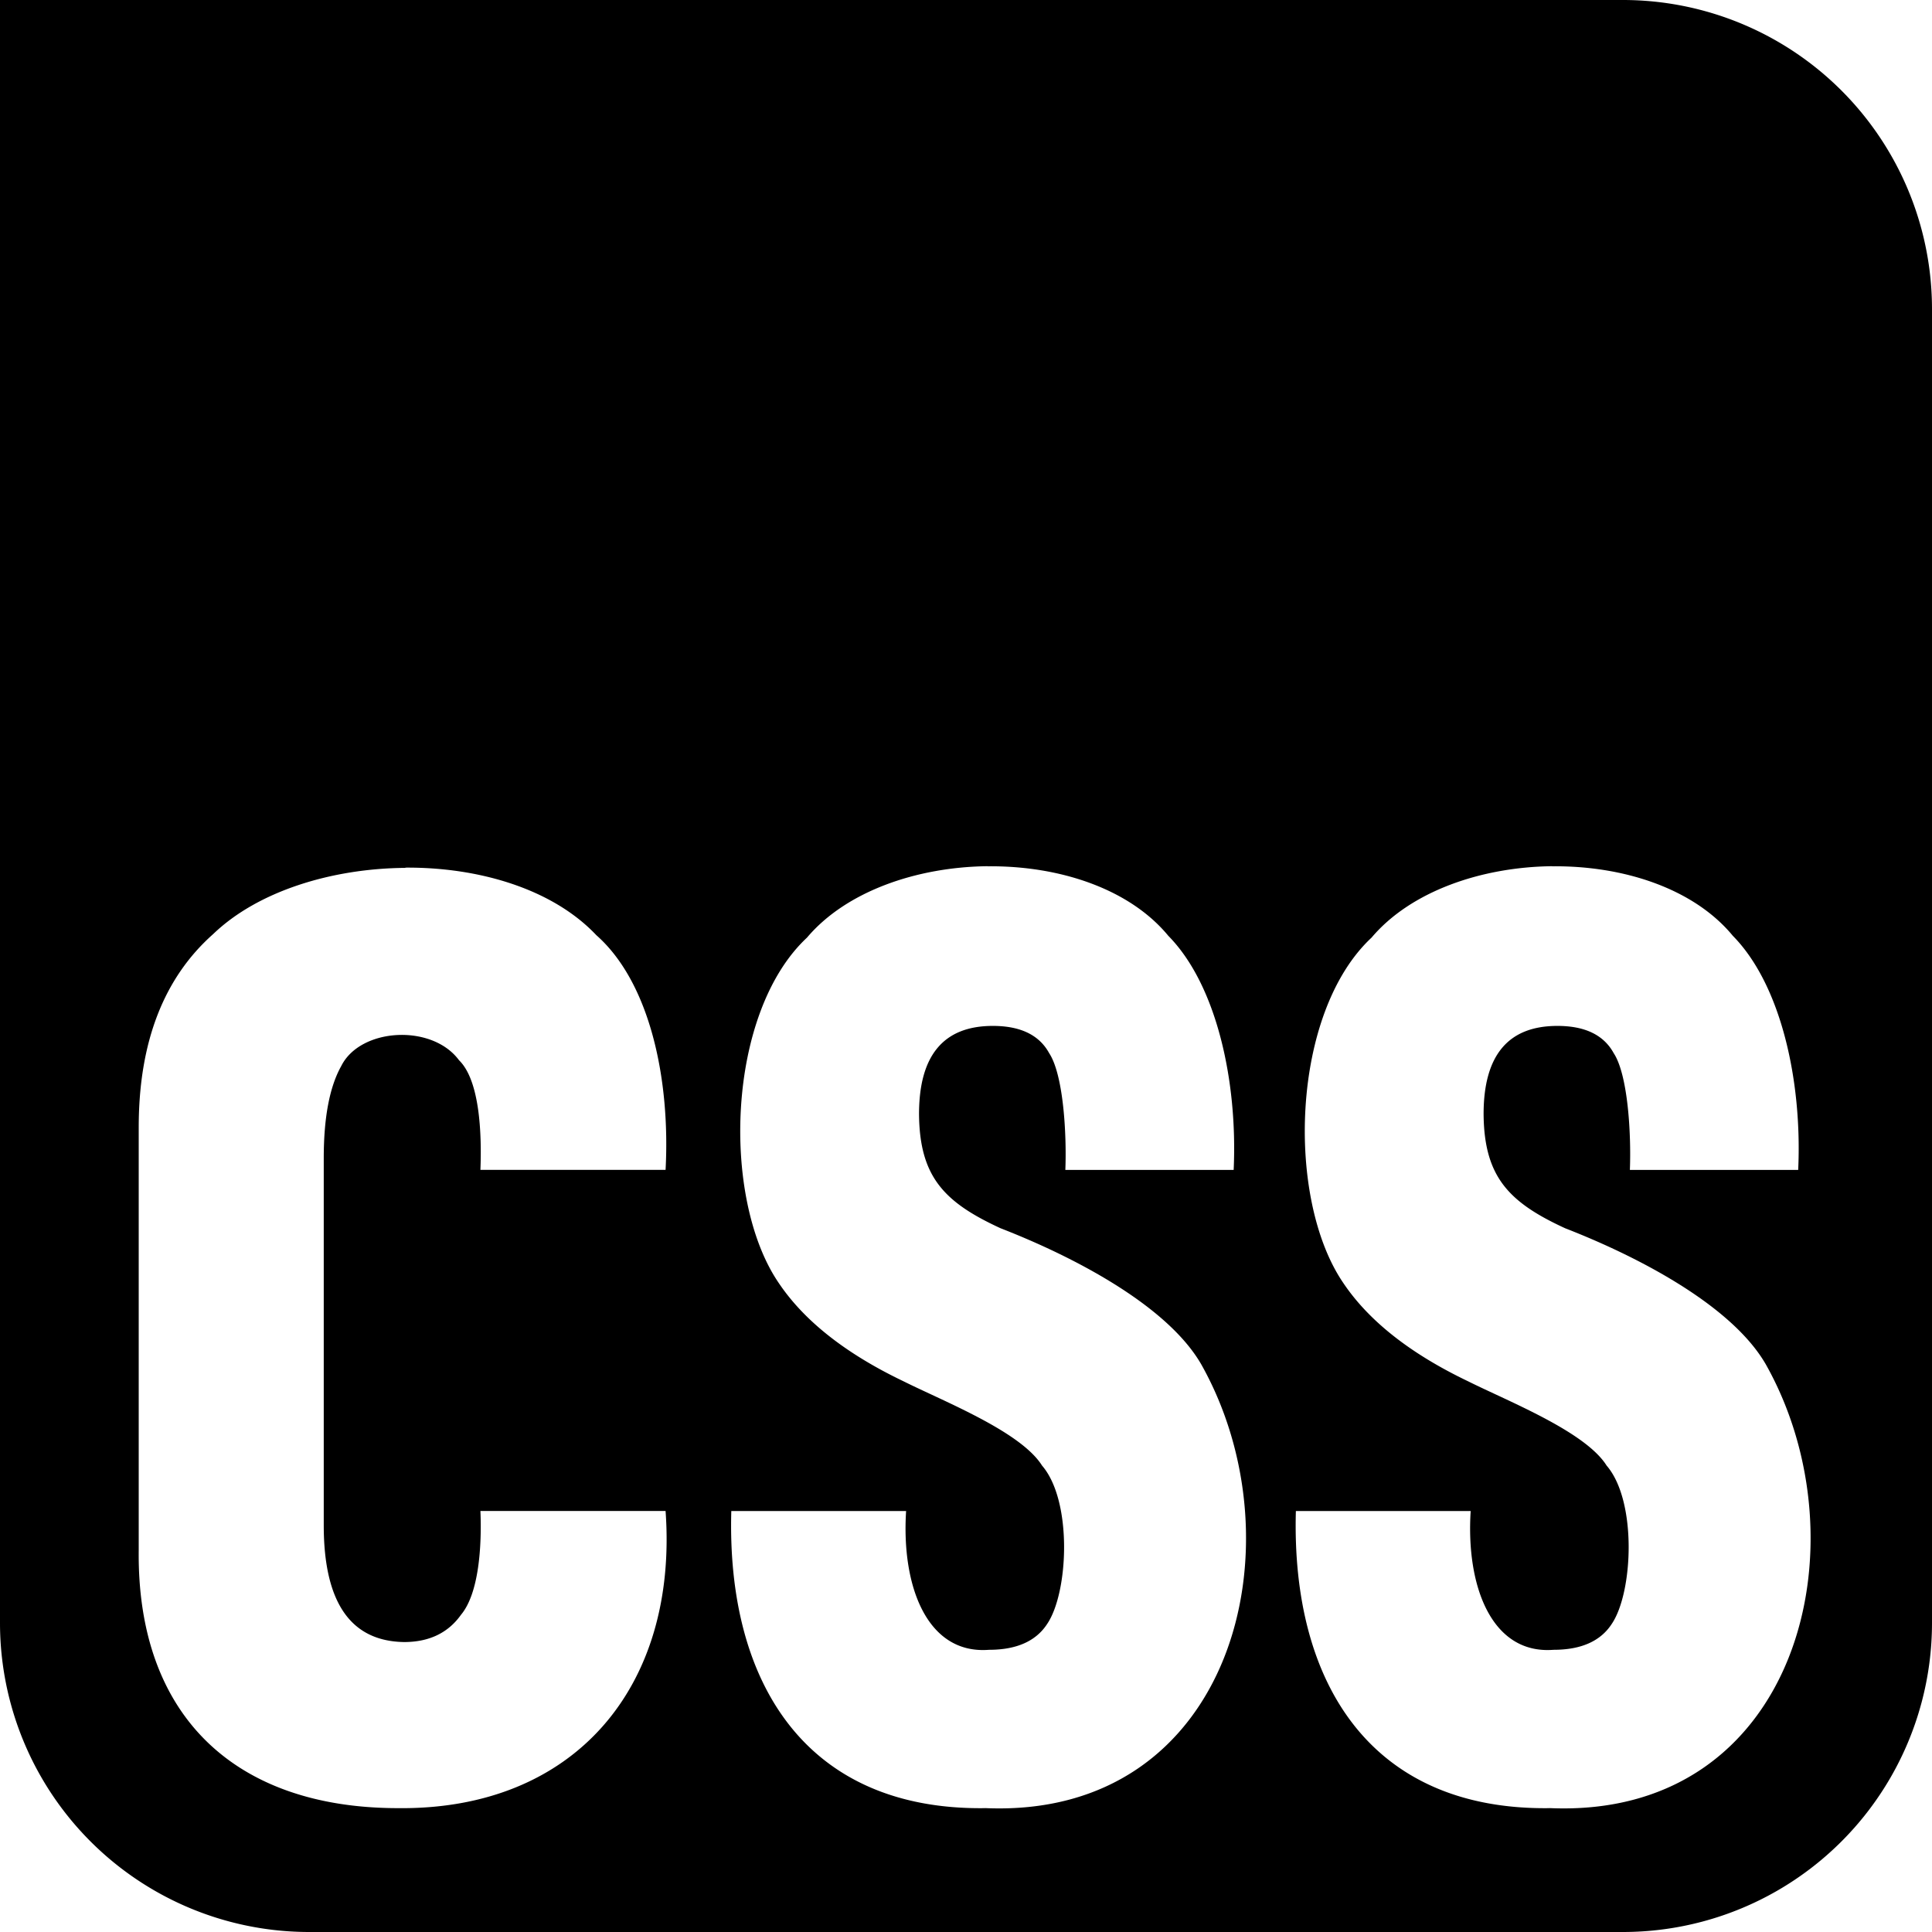 <svg width="500" height="500" version="1.1" viewBox="0 0 500 500" xmlns="http://www.w3.org/2000/svg"><path d="m0 0v420a80 80 0 0 0 80 80h340a80 80 0 0 0 80-80v-340a80 80 0 0 0-80-80zm255.6 224.2c18.3-0.201 36.6 5.675 46.75 17.98 12.51 12.68 17.98 37.64 16.92 60.6h-43.56c0.37-9.44-0.52-24.66-4.186-30.22-2.568-4.7-7.43-7.055-14.58-7.055-12.74 0-19.1 7.61-19.1 22.83 0.137 16.16 6.435 22.79 21.11 29.54 19 7.385 43.18 20 51.95 35.26 26.13 46.5 8.205 117.6-55.95 114.8l6e-3 0.013c-46.26 0.637-66.95-32.28-65.7-76.9h45.24c-1.254 19.45 5.425 37.16 21.44 35.92 7.145 0 12.18-2.236 15.08-6.715 5.525-8.185 6.56-31.82-1.339-40.96-5.52-8.805-25.37-16.58-35.86-21.82-14.97-7.165-25.74-15.66-32.34-25.52-14.86-21.86-13.48-69.85 7.37-89.3 10.14-12 28.44-18.28 46.74-18.48zm146.1 0c18.3-0.201 36.6 5.675 46.75 17.98 12.51 12.68 17.98 37.64 16.92 60.6h-43.56c0.37-9.44-0.52-24.66-4.186-30.22-2.568-4.7-7.43-7.055-14.57-7.055-12.74 0-19.1 7.61-19.1 22.83 0.137 16.16 6.435 22.79 21.11 29.54 19 7.385 43.18 20 51.95 35.26 26.13 46.5 8.205 117.6-55.95 114.8l7e-3 0.013c-46.26 0.637-66.95-32.28-65.7-76.9h45.24c-1.255 19.45 5.425 37.16 21.44 35.92 7.145 0 12.18-2.236 15.08-6.715 5.525-8.185 6.56-31.82-1.34-40.96-5.52-8.805-25.37-16.58-35.86-21.82-14.97-7.165-25.74-15.66-32.34-25.52-14.86-21.86-13.49-69.85 7.37-89.3 10.14-12 28.44-18.28 46.74-18.48zm-296.8 0.342c19.09-0.127 38.12 5.515 49.42 17.47 13.92 12.28 19.18 37.36 17.93 60.75h-47.92c0.364-9.195-0.124-23.12-5.53-28.37-7.025-9.51-25.58-8.39-30.49 1.508-3.016 5.37-4.524 13.32-4.524 23.84v95c0 19.92 6.925 30 20.78 30.22 6.475 0 11.4-2.353 14.74-7.055 4.674-5.575 5.4-17.92 5.025-26.86h47.92c3.276 45.54-23.6 77.45-69.35 76.9-41.75-0.039-67.5-23.55-67-66.8v-109.4c0-21.93 6.42-38.61 19.26-50 11.54-11.11 30.68-17 49.77-17.14z" /></svg>
